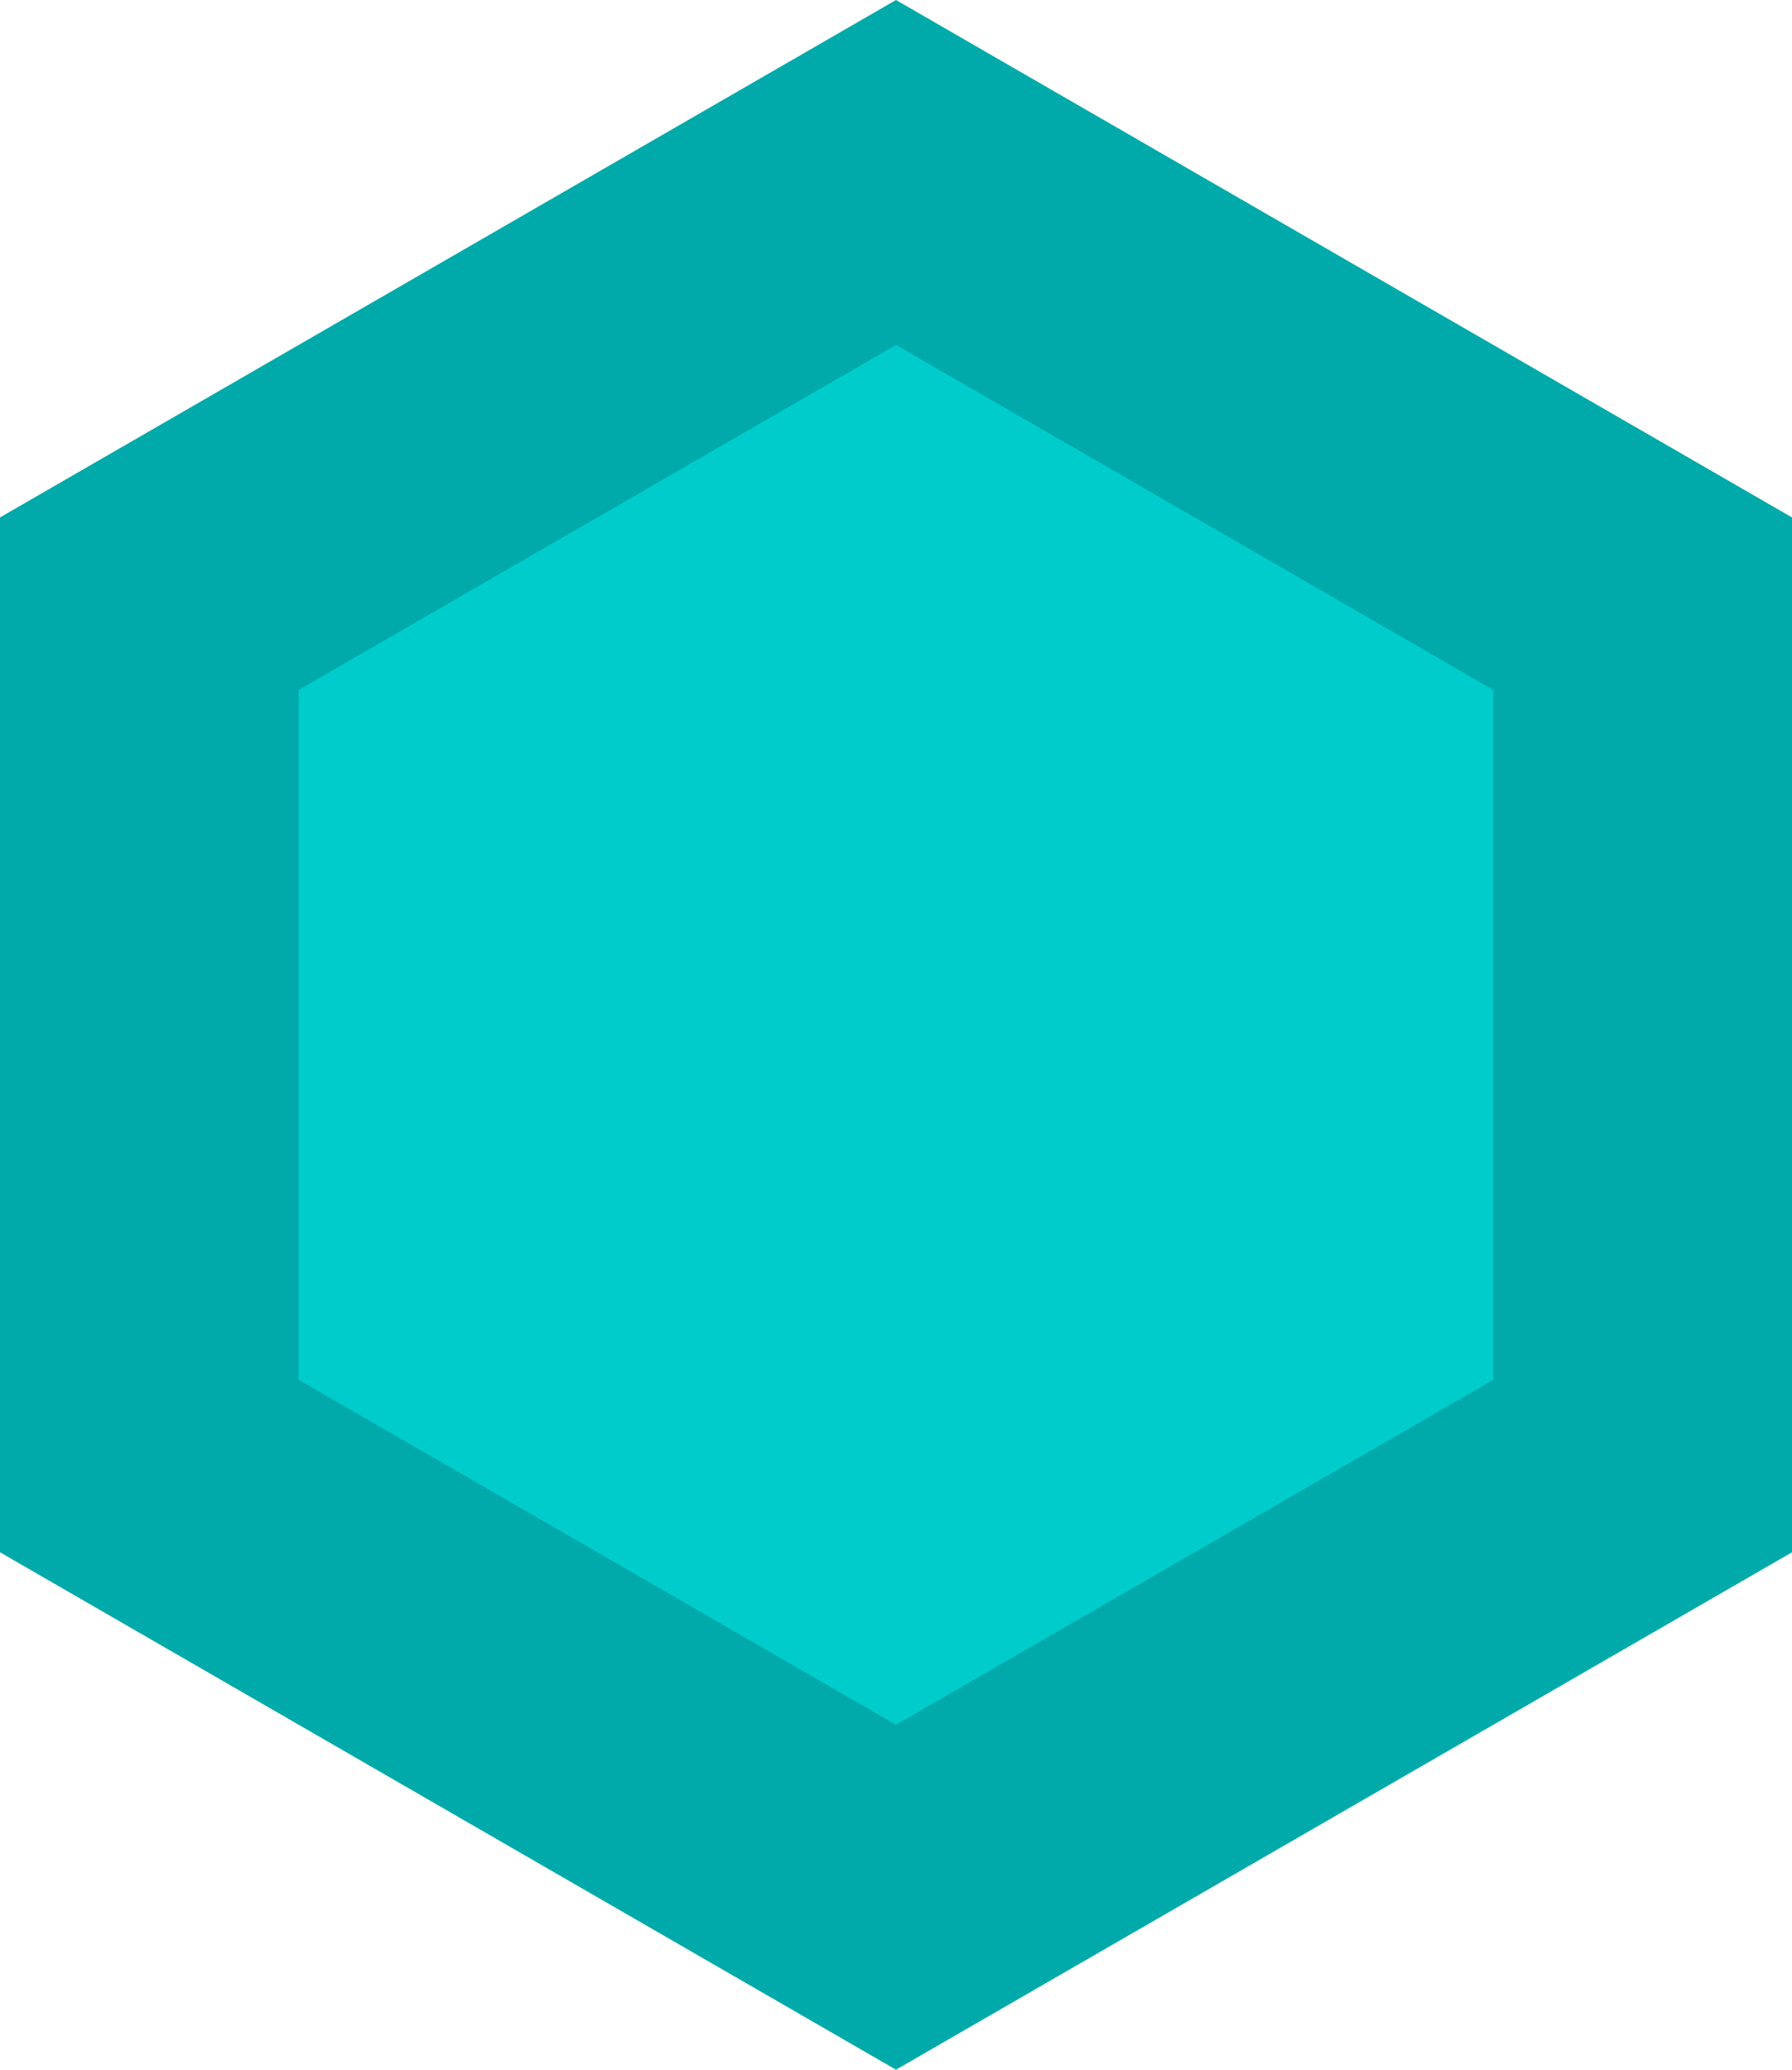 <svg version="1.1" xmlns="http://www.w3.org/2000/svg" width="582" height="672" viewbox="0 0 582 672"><path fill="#00aaaa" d="M291 000L582 168L582 504L291 672L000 504L000 168Z"></path><path fill="#00cccc" d="M291 112L485 224L485 448L291 560L097 448L097 224Z"></path></svg>